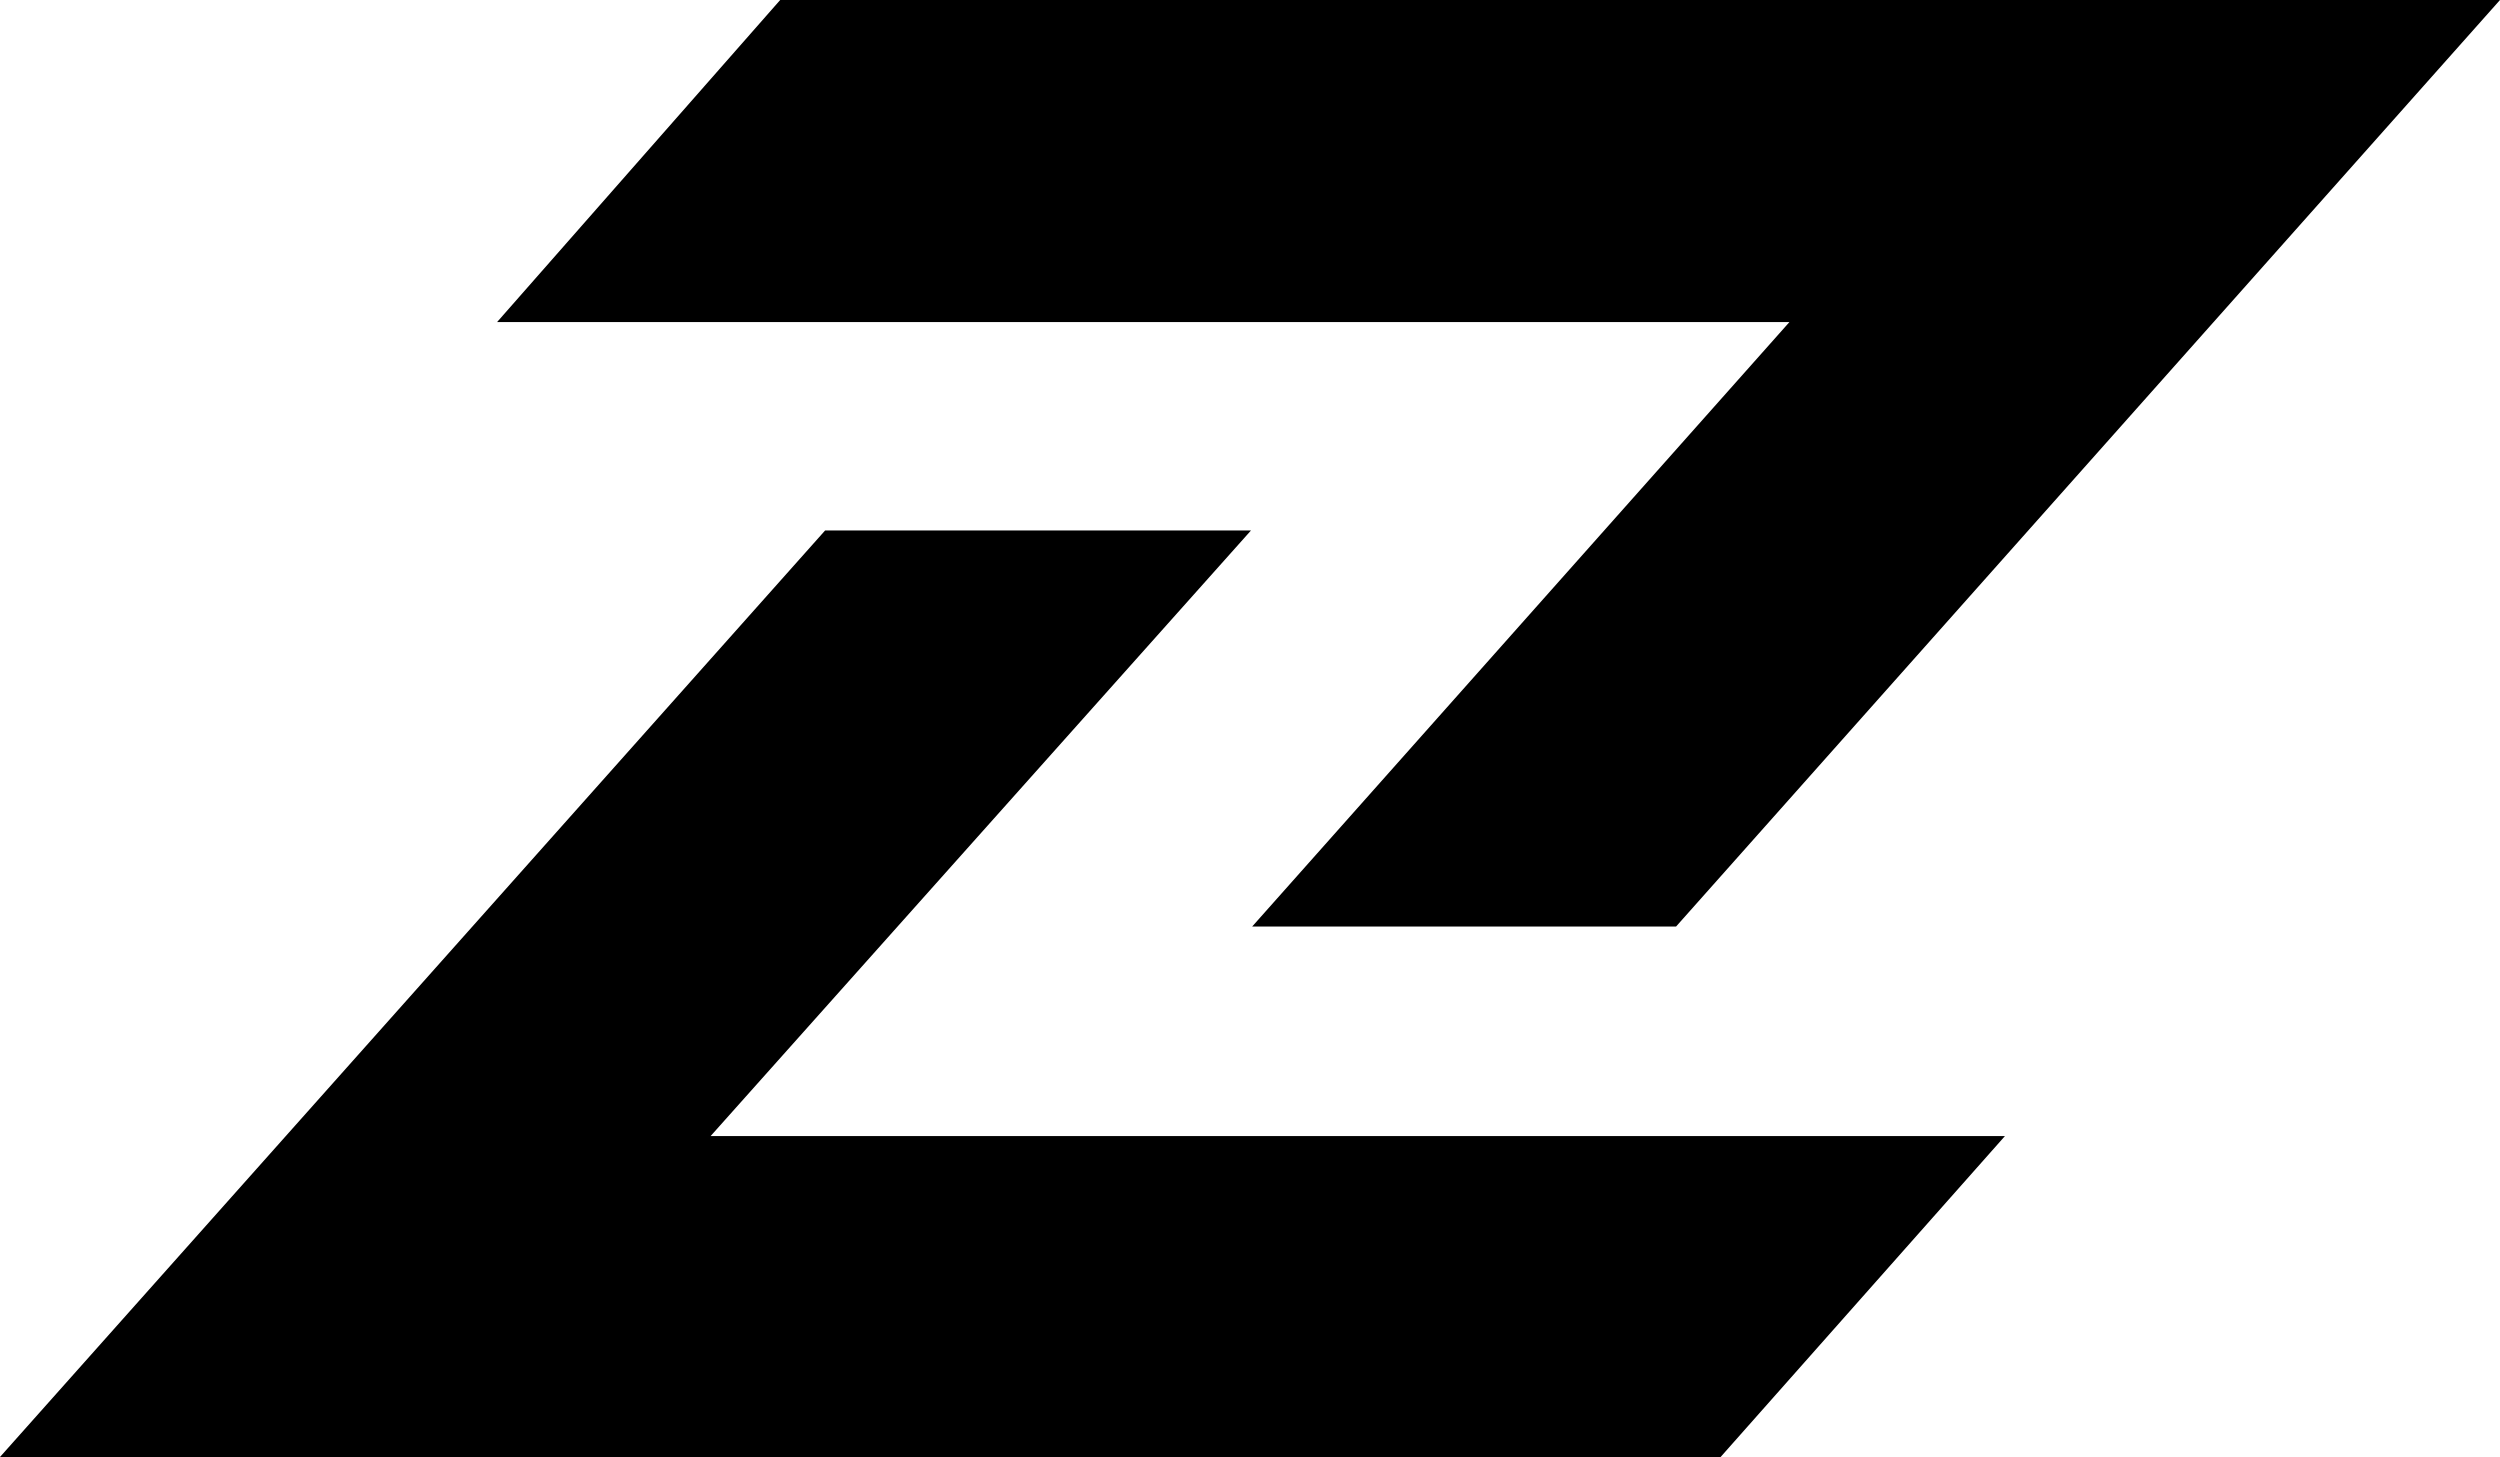 <?xml version="1.0" encoding="UTF-8"?>
<svg id="Layer_2" data-name="Layer 2" xmlns="http://www.w3.org/2000/svg" viewBox="0 0 62.87 36.64">

  <g id="Layer_1-2" data-name="Layer 1">
    <g>
      <path class="cls-1" d="m19.65,0h43.22l-20.72,23.3h-10.66l13.51-15.2H12.5L19.62,0h0"/>
      <polygon class="cls-1" points="43.27 36.64 0 36.64 20.75 13.34 31.46 13.34 17.87 28.57 50.42 28.57 43.27 36.64"/>
    </g>
  </g>
</svg>